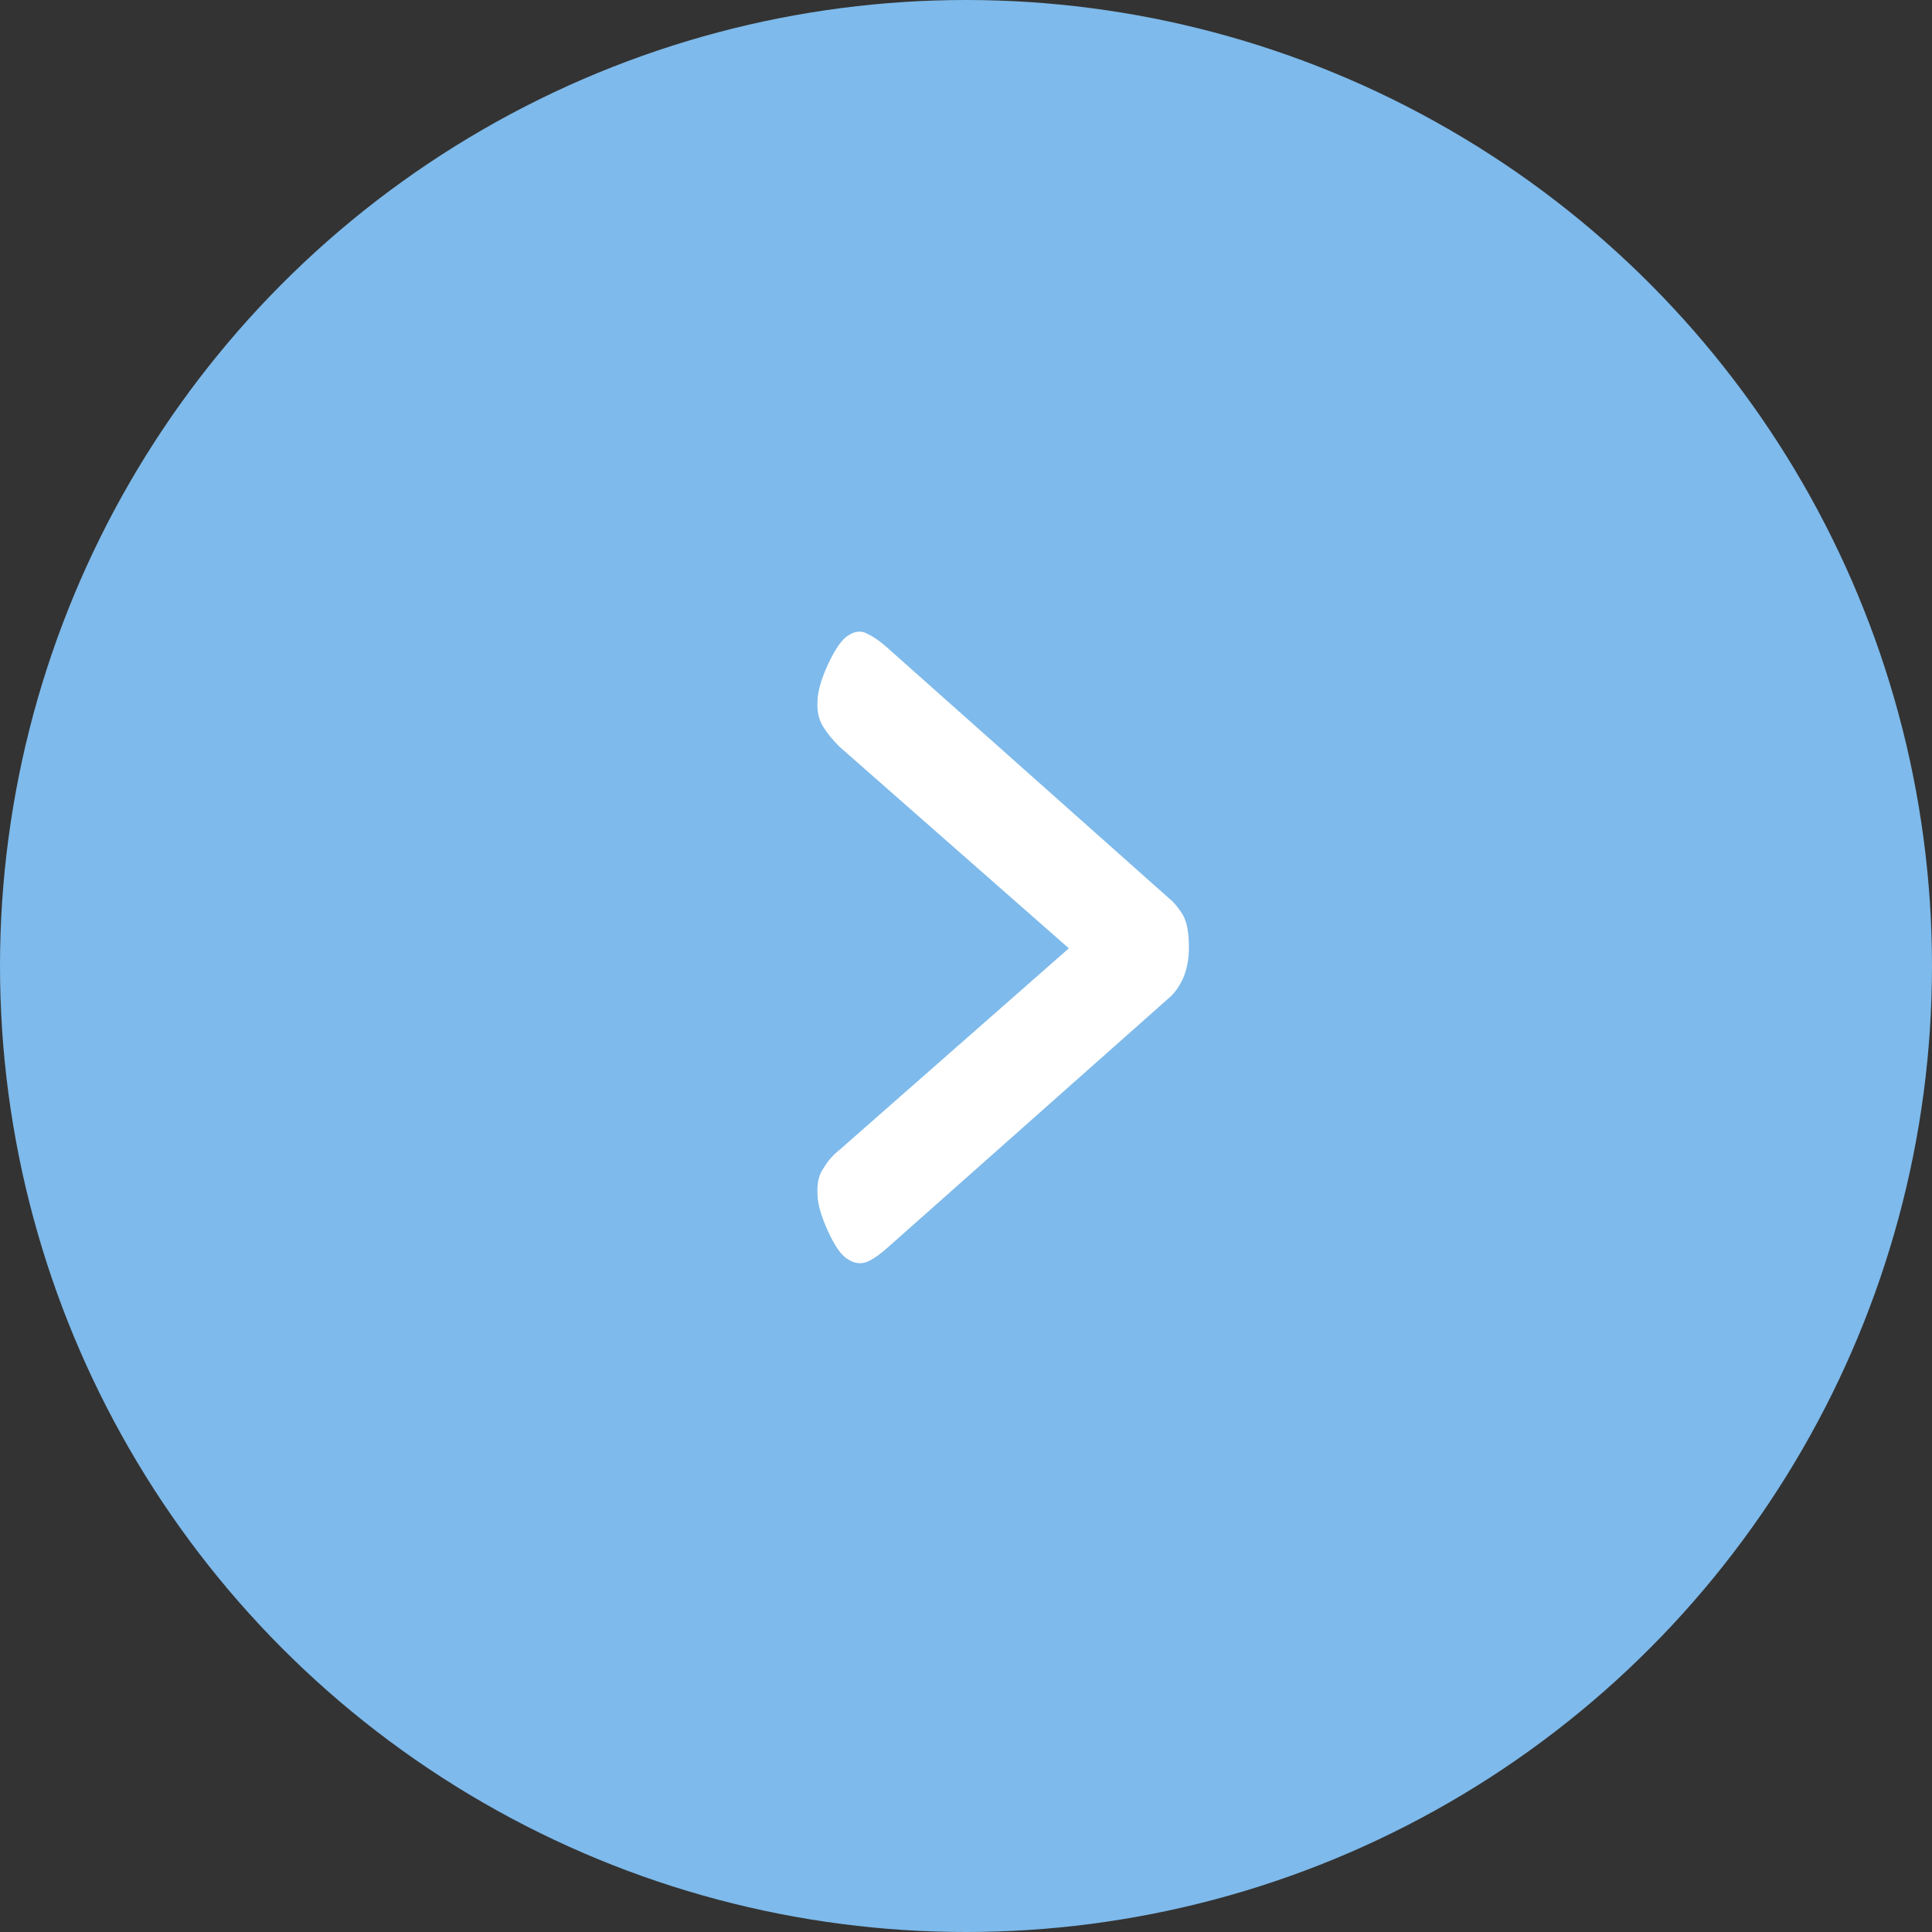 <svg width="52" height="52" viewBox="0 0 52 52" fill="none" xmlns="http://www.w3.org/2000/svg">
<rect x="0" y="0" width="52" height="52" fill="#333333" stroke="none"/>
<circle cx="26" cy="26" r="26" fill="#7EBAEB"/>
<path d="M23.88 33.588L31.475 26.849C31.61 26.736 31.731 26.567 31.838 26.341C31.946 26.097 32 25.815 32 25.495C32 25.082 31.939 24.781 31.818 24.593C31.697 24.405 31.576 24.264 31.455 24.17L23.88 17.431C23.692 17.262 23.517 17.139 23.355 17.064C23.194 16.97 23.025 16.98 22.85 17.092C22.675 17.186 22.487 17.45 22.285 17.882C22.096 18.295 22.002 18.634 22.002 18.897C21.989 19.16 22.042 19.386 22.164 19.574C22.285 19.762 22.433 19.94 22.608 20.11L28.768 25.524L22.608 30.938C22.419 31.088 22.271 31.257 22.164 31.445C22.042 31.614 21.989 31.84 22.002 32.122C22.002 32.385 22.096 32.724 22.285 33.137C22.473 33.551 22.655 33.804 22.83 33.898C23.005 34.011 23.18 34.03 23.355 33.955C23.517 33.88 23.692 33.758 23.88 33.588Z" fill="white"/>
</svg>
